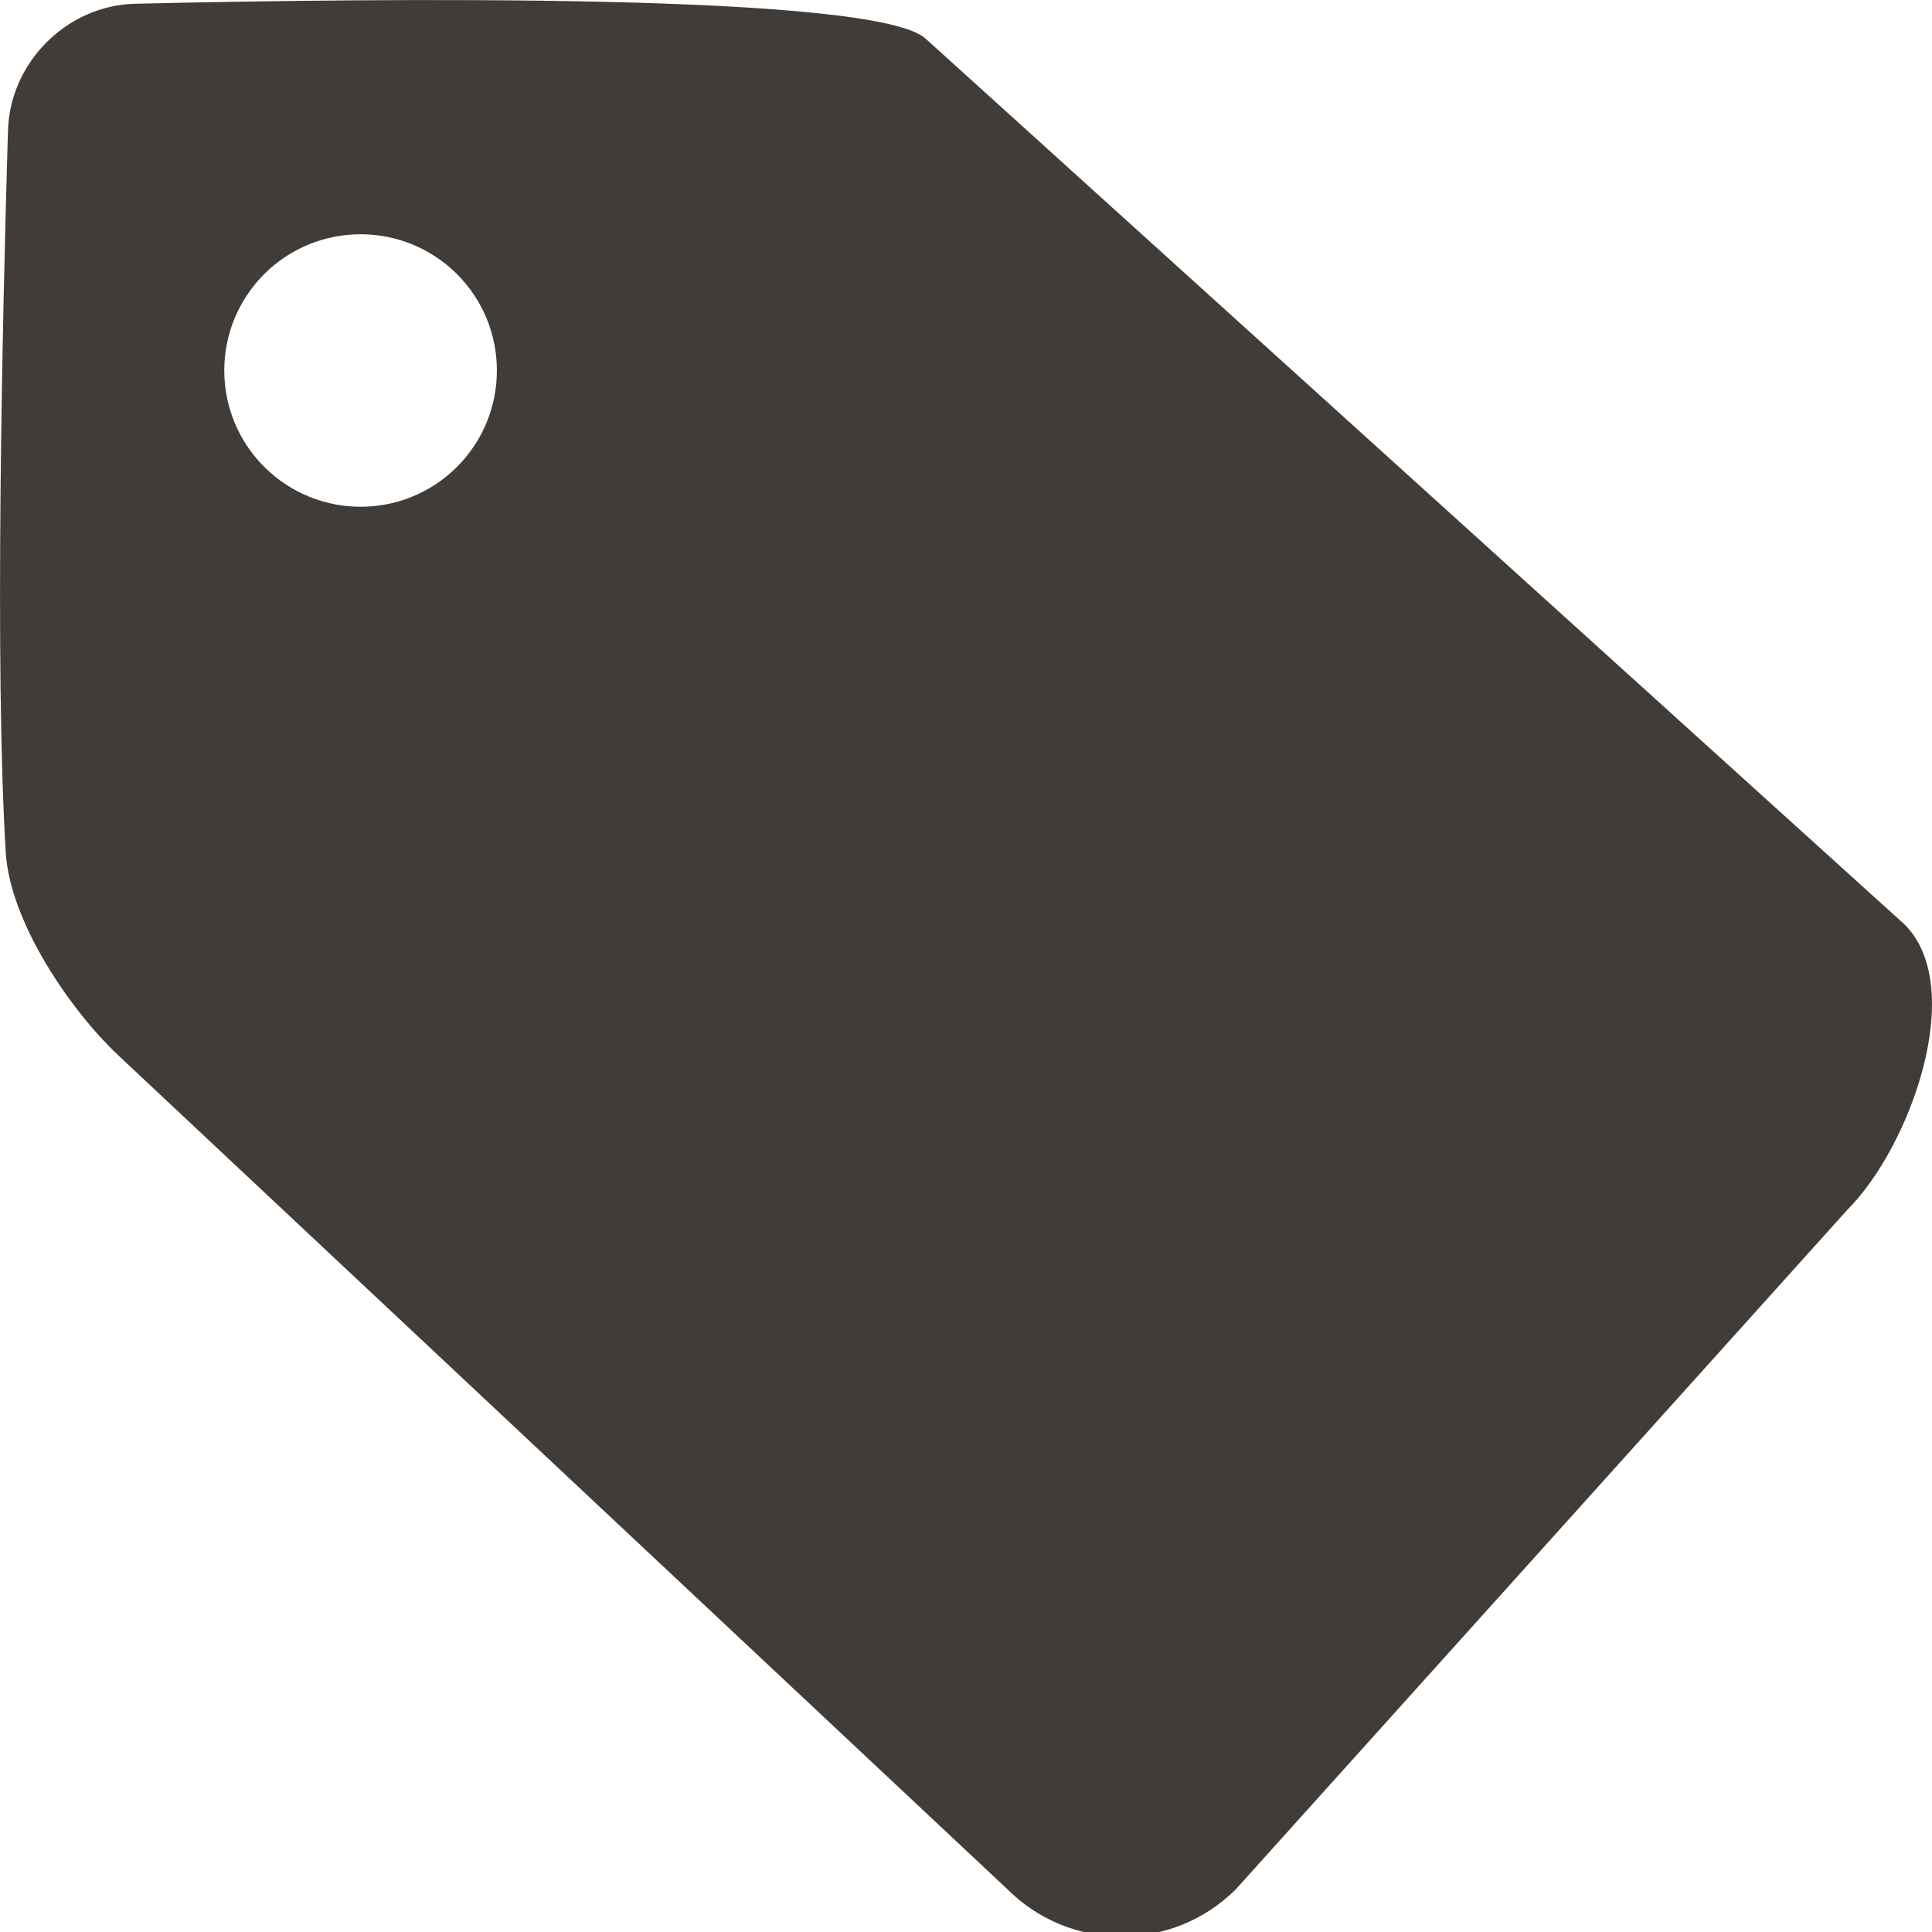 <?xml version="1.0" encoding="UTF-8"?>
<svg width="16px" height="16px" viewBox="0 0 16 16" version="1.1" xmlns="http://www.w3.org/2000/svg" xmlns:xlink="http://www.w3.org/1999/xlink">
    <g id="2.-groeifactor" stroke="none" stroke-width="1" fill="none" fill-rule="evenodd">
        <g id="Groeifactor---video" transform="translate(-224, -767)" fill="#413c37">
            <g id="Group-18" transform="translate(224, 759)">
                <path d="M10.234,23.647 C9.71,24.167 8.865,24.167 8.344,23.647 L0.985,16.745 C0.573,16.359 0.083,15.628 0.048,15.064 C-0.046,13.541 0.02,10.625 0.066,9.08 C0.083,8.515 0.556,8.043 1.121,8.031 C3.097,7.985 7.282,7.936 7.671,8.325 L15.774,15.657 C16.294,16.178 15.823,17.495 15.299,18.019 L10.234,23.647 Z M3.785,10.27 C3.342,9.83 2.629,9.83 2.188,10.27 C1.747,10.712 1.747,11.425 2.188,11.866 C2.63,12.307 3.344,12.307 3.785,11.866 C4.225,11.425 4.225,10.712 3.785,10.27 Z" id="Fill-1"></path>
            </g>
        </g>
    </g>
</svg>

